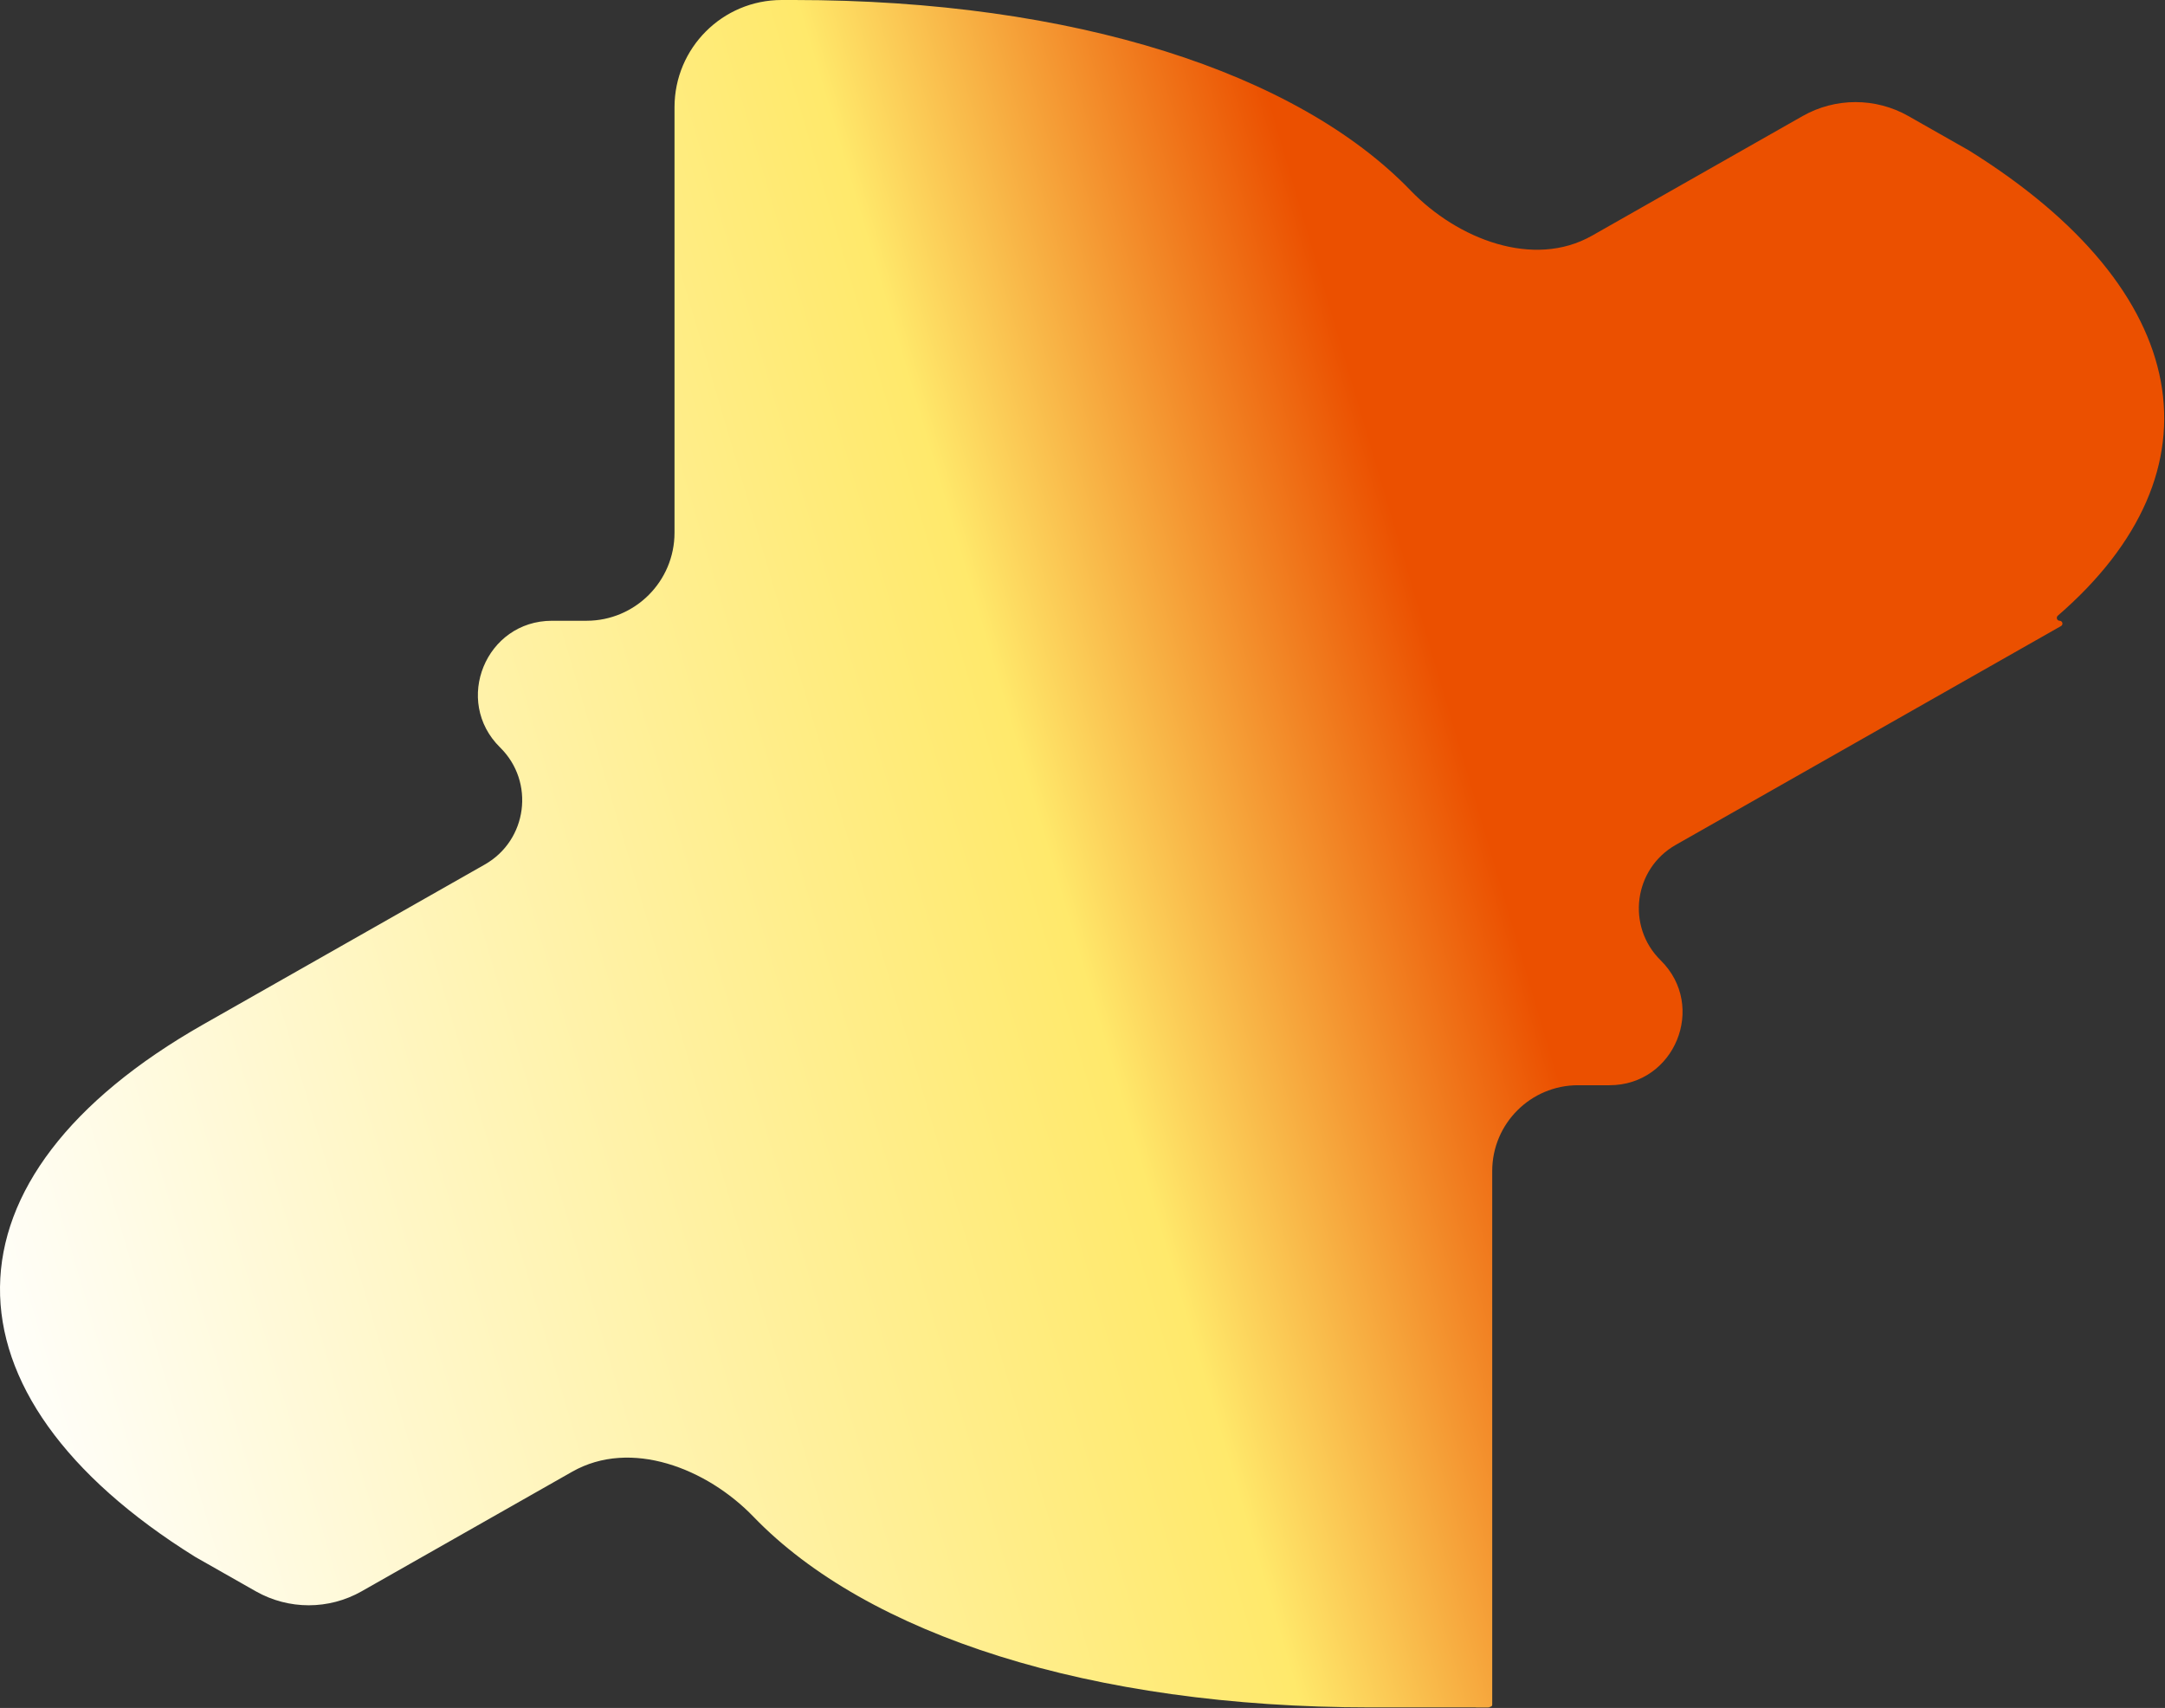 <svg preserveAspectRatio="none" width="100%" height="100%" overflow="visible" style="display: block;" viewBox="0 0 303 239" fill="none" xmlns="http://www.w3.org/2000/svg">
<rect x="0" y="0" width="303" height="239" fill="#333333" stroke="none"/>
<g id="Group 4665">
<path id="Intersect" d="M111.113 0C150.321 2.38264e-05 181.563 10.204 197.428 26.666C203.972 33.456 214.617 37.631 222.816 32.975L252.277 16.243C256.871 13.634 262.498 13.634 267.092 16.243L275.568 21.057C307.117 40.693 311.459 65.86 288.002 86.153C287.723 86.395 287.883 86.866 288.252 86.866V86.866C288.657 86.866 288.8 87.404 288.447 87.605L234.53 118.226C228.638 121.573 227.582 129.626 232.413 134.378V134.378C238.924 140.783 234.389 151.86 225.255 151.86L220.851 151.86C214.219 151.86 208.842 157.237 208.842 163.87V238.561C208.842 238.671 208.771 238.77 208.666 238.804L208.513 238.855C208.5 238.859 208.49 238.872 208.49 238.886V238.886C208.49 238.905 208.475 238.92 208.457 238.92L208.327 238.92C208.317 238.92 208.307 238.922 208.297 238.925V238.925C208.287 238.928 208.277 238.93 208.267 238.93H206.562C206.557 238.93 206.553 238.928 206.55 238.925V238.925C206.547 238.922 206.543 238.92 206.538 238.92H191.778C152.571 238.92 121.329 228.716 105.463 212.253C98.92 205.464 88.275 201.288 80.076 205.945L50.613 222.676C46.02 225.285 40.392 225.285 35.799 222.676L27.323 217.863C-9.333 195.048 -9.26 164.766 28.47 143.338L67.846 120.976C73.821 117.583 74.892 109.415 69.993 104.596V104.596C63.389 98.101 67.989 86.866 77.252 86.866L82.076 86.866C88.883 86.866 94.401 81.348 94.401 74.54V15C94.401 6.716 101.117 0 109.401 0L111.113 0Z" fill="url(#paint0_linear_1623_7589)"/>
</g>
<defs>
<linearGradient id="paint0_linear_1623_7589" x1="259.402" y1="112.301" x2="-5.052" y2="190.471" gradientUnits="userSpaceOnUse">
<stop offset="0.183" stop-color="#EB5000"/>
<stop offset="0.399" stop-color="#FFE96B"/>
<stop offset="1" stop-color="white"/>
</linearGradient>
</defs>
</svg>
